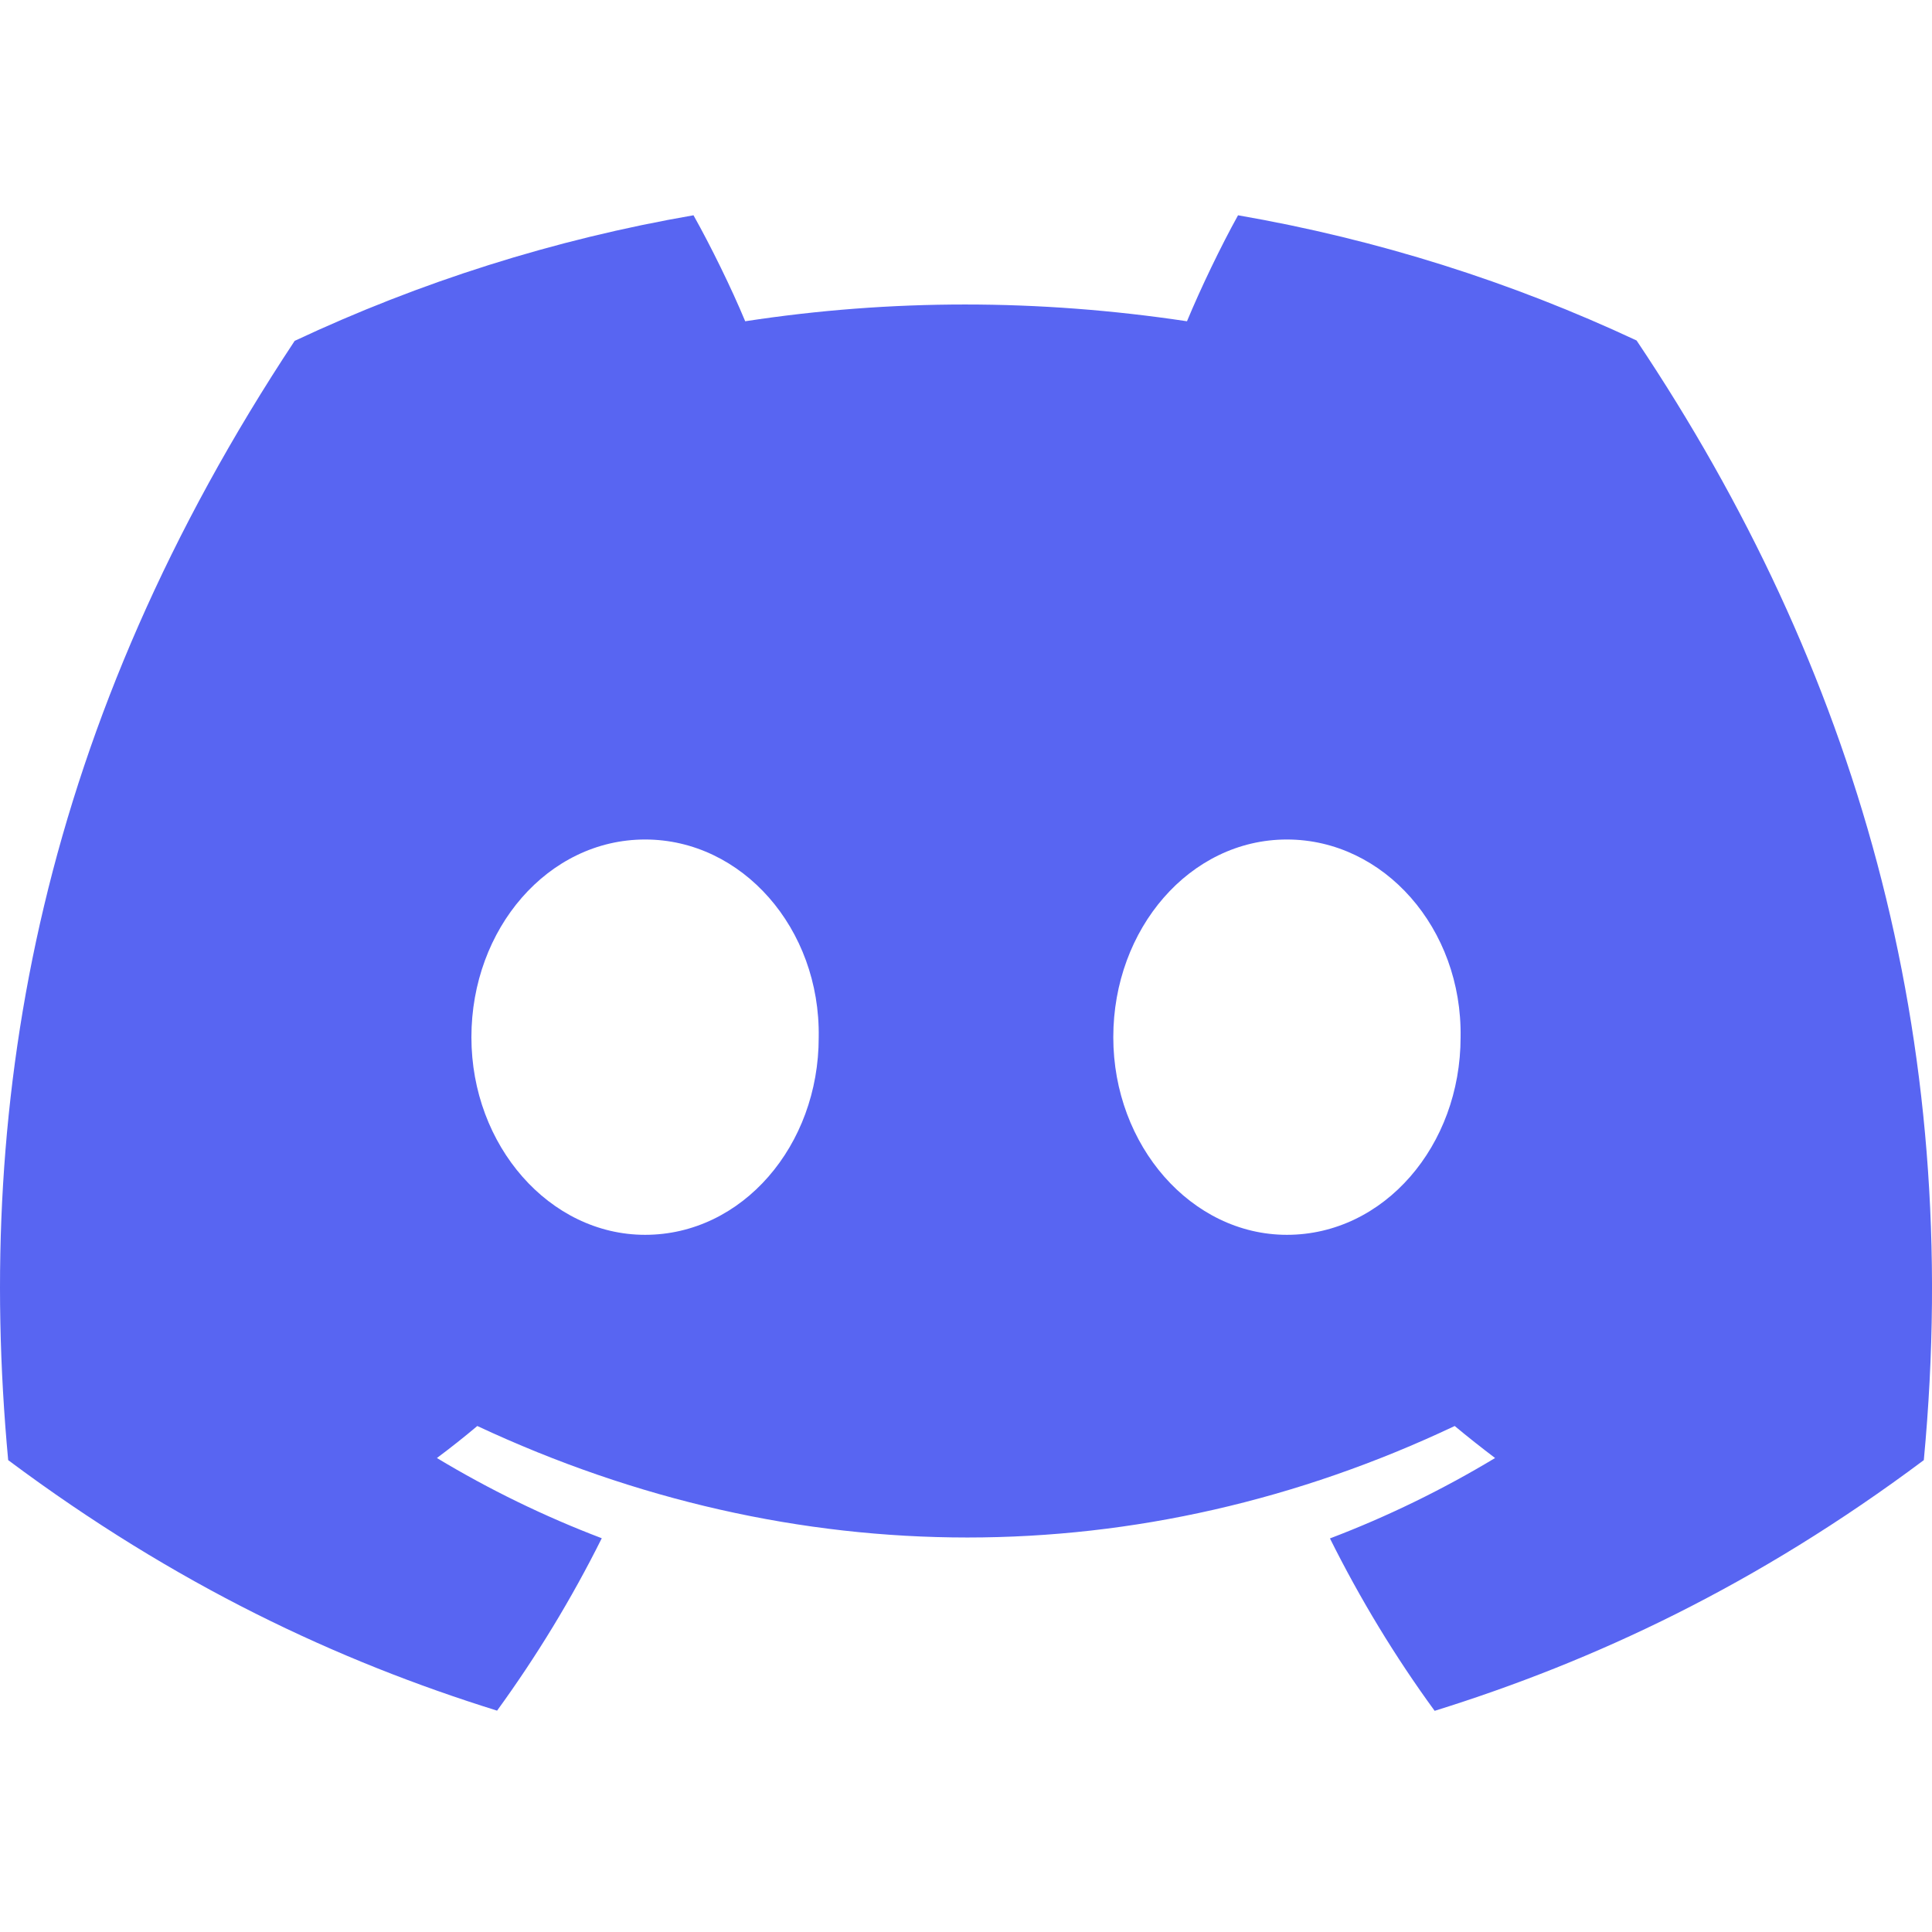 <svg width="21" height="21" viewBox="0 0 21 21" fill="none" xmlns="http://www.w3.org/2000/svg">
<g clip-path="url(#clip0_6006_1510)">
<path d="M17.789 3.701C16.43 3.065 14.976 2.603 13.457 2.34C13.27 2.677 13.052 3.131 12.902 3.492C11.286 3.249 9.686 3.249 8.1 3.492C7.95 3.131 7.727 2.677 7.538 2.34C6.017 2.603 4.562 3.067 3.203 3.705C0.461 7.848 -0.282 11.888 0.089 15.871C1.908 17.229 3.67 18.054 5.403 18.594C5.831 18.005 6.212 17.38 6.541 16.72C5.915 16.482 5.315 16.189 4.749 15.848C4.899 15.736 5.046 15.62 5.188 15.5C8.643 17.116 12.398 17.116 15.812 15.5C15.956 15.62 16.103 15.736 16.251 15.848C15.683 16.19 15.082 16.484 14.456 16.722C14.784 17.38 15.164 18.007 15.594 18.596C17.328 18.056 19.092 17.231 20.911 15.871C21.347 11.254 20.166 7.251 17.789 3.701ZM7.012 13.422C5.974 13.422 5.124 12.454 5.124 11.274C5.124 10.095 5.956 9.125 7.012 9.125C8.067 9.125 8.918 10.093 8.899 11.274C8.901 12.454 8.067 13.422 7.012 13.422ZM13.988 13.422C12.951 13.422 12.101 12.454 12.101 11.274C12.101 10.095 12.933 9.125 13.988 9.125C15.044 9.125 15.895 10.093 15.876 11.274C15.876 12.454 15.044 13.422 13.988 13.422Z" fill="#5865F2"/>
</g>
<defs>
<clipPath id="clip0_6006_1510">
<rect width="21" height="21" fill="white"/>
</clipPath>
</defs>
</svg>
